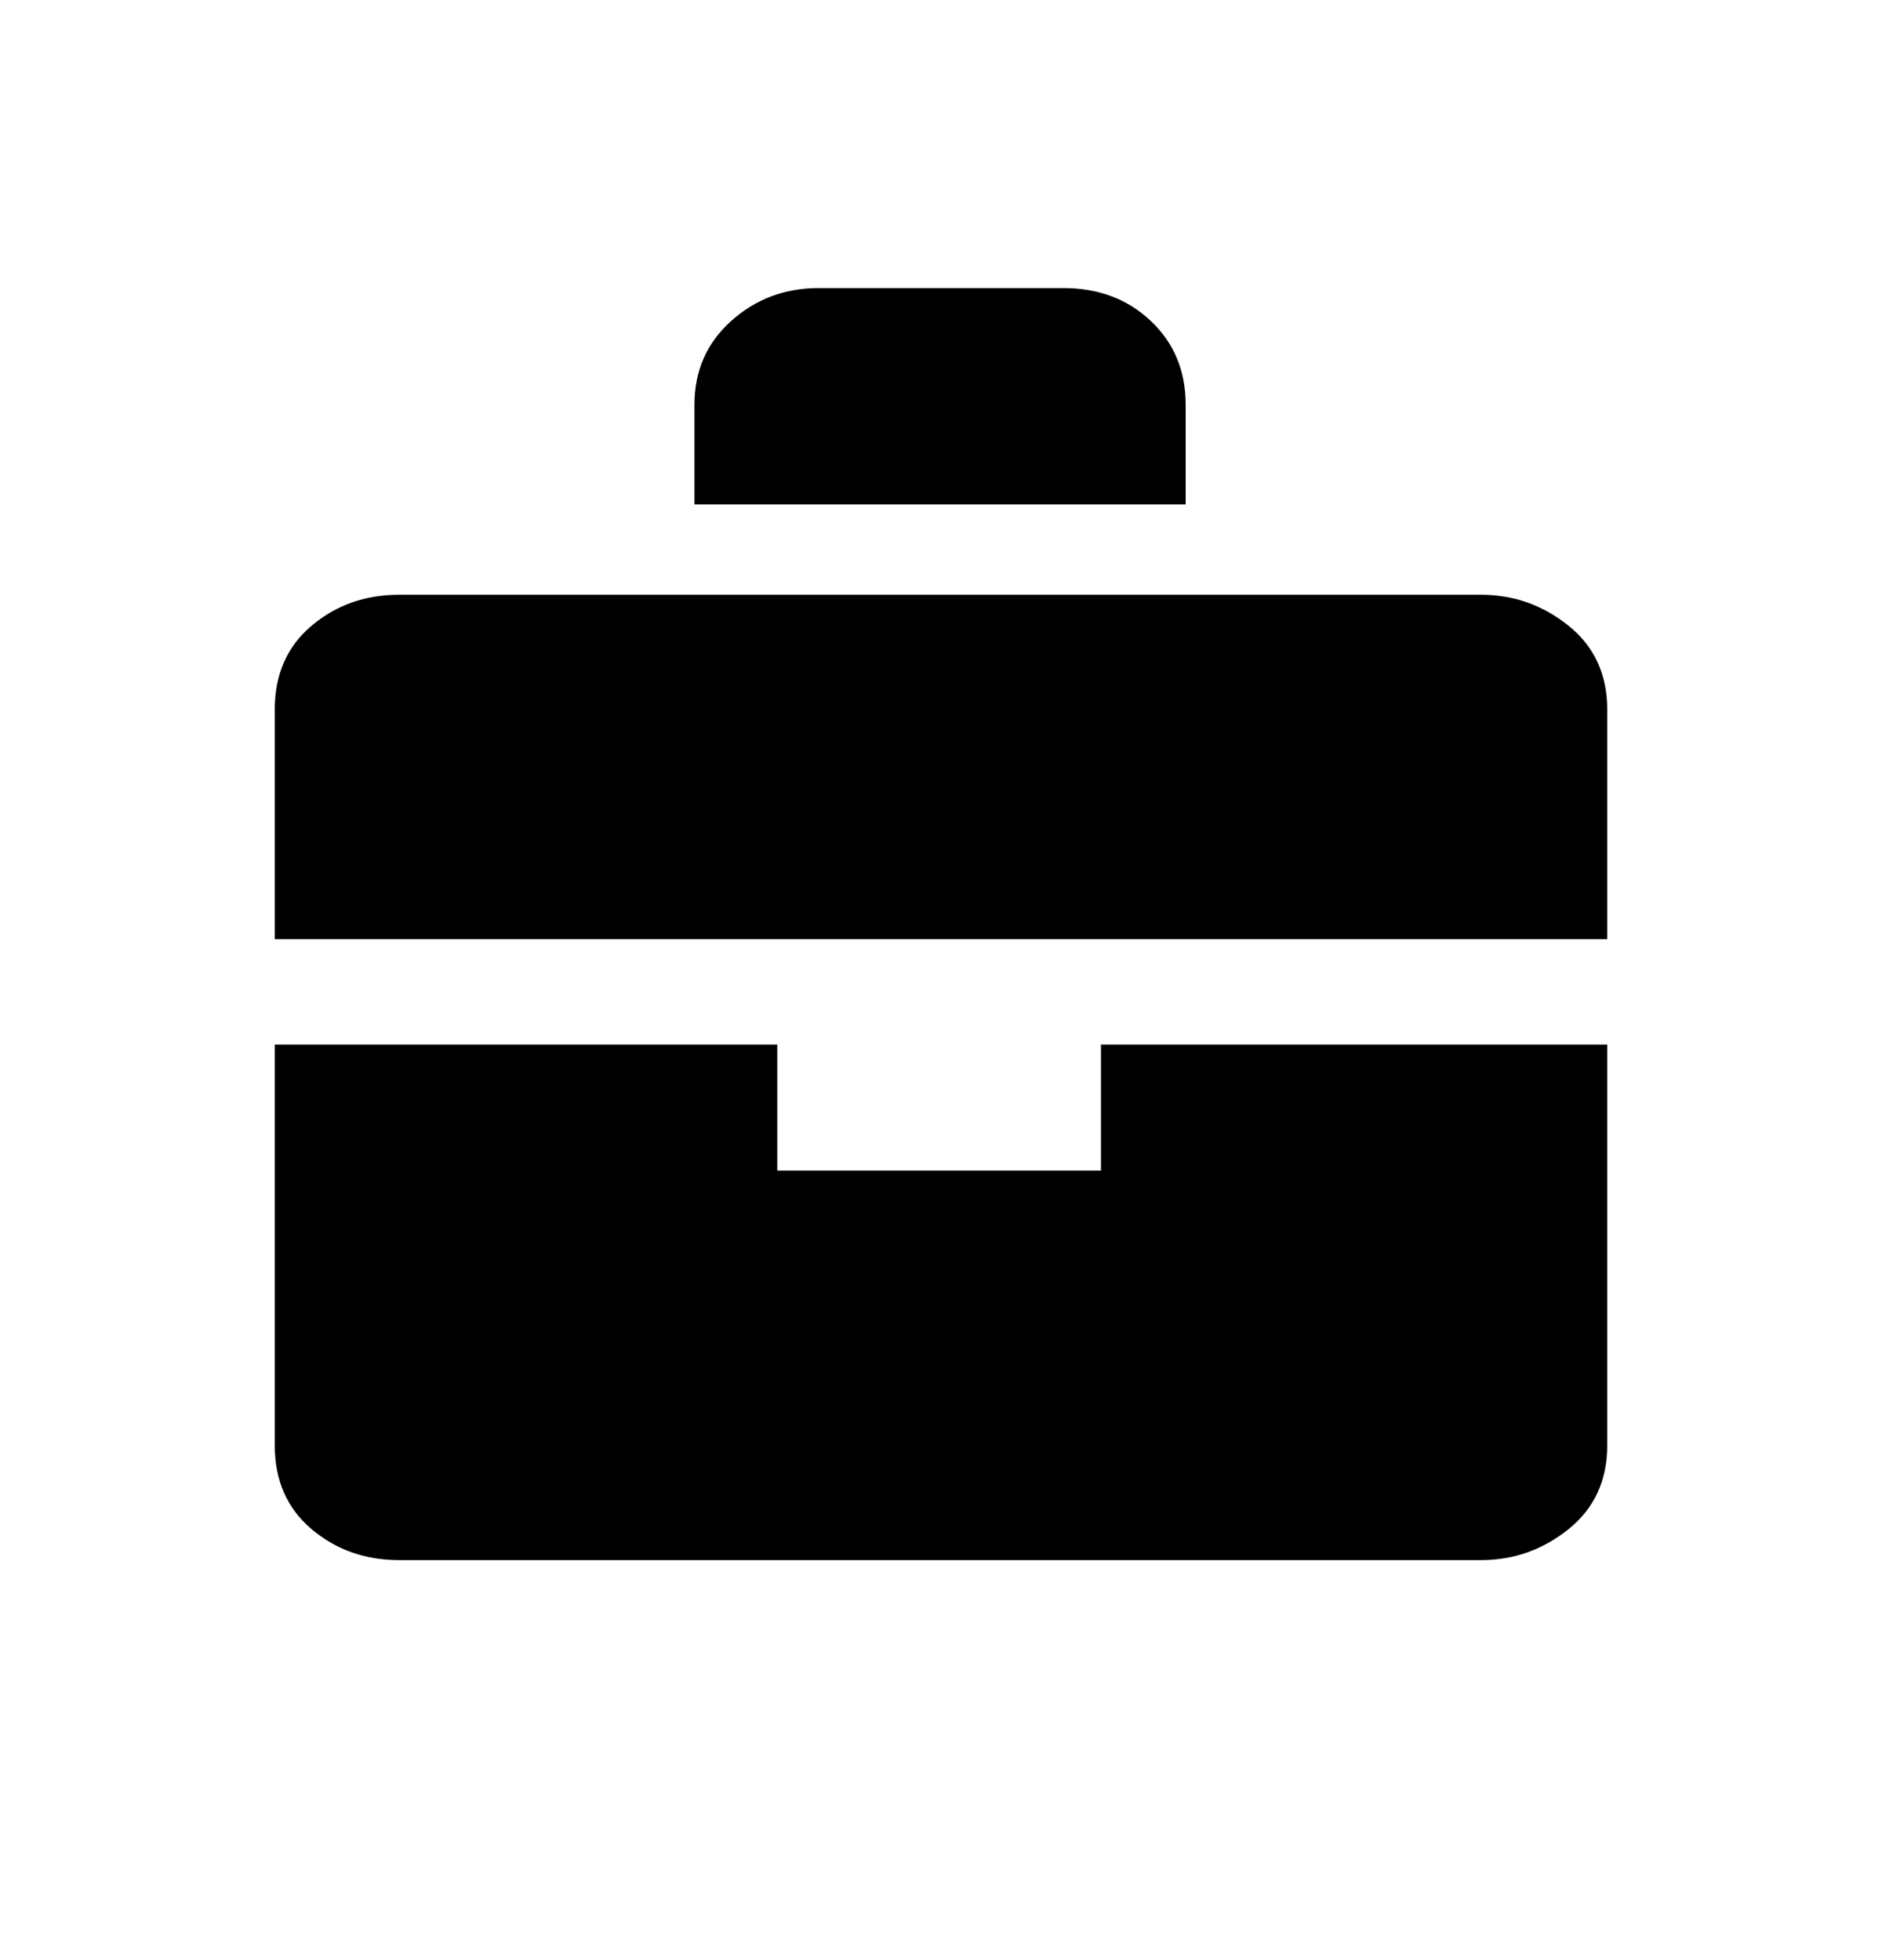 <svg width="24" height="25" viewBox="0 0 24 25" fill="none" xmlns="http://www.w3.org/2000/svg">
<path d="M3.504 13.322H9.912V14.93H14.04V13.322H20.496V18.434C20.496 18.882 20.332 19.238 20.004 19.502C19.676 19.766 19.304 19.898 18.888 19.898H5.088C4.656 19.898 4.284 19.766 3.972 19.502C3.66 19.238 3.504 18.882 3.504 18.434V13.322ZM3.504 11.978V9.05C3.504 8.602 3.66 8.246 3.972 7.982C4.284 7.718 4.656 7.586 5.088 7.586H18.888C19.304 7.586 19.676 7.718 20.004 7.982C20.332 8.246 20.496 8.602 20.496 9.05V11.978H3.504ZM13.56 3.674C14.008 3.674 14.38 3.814 14.676 4.094C14.972 4.374 15.12 4.73 15.12 5.162V6.434H8.856V5.162C8.856 4.73 9.012 4.374 9.324 4.094C9.636 3.814 10.008 3.674 10.44 3.674H13.56Z" fill="black"/>
</svg>
